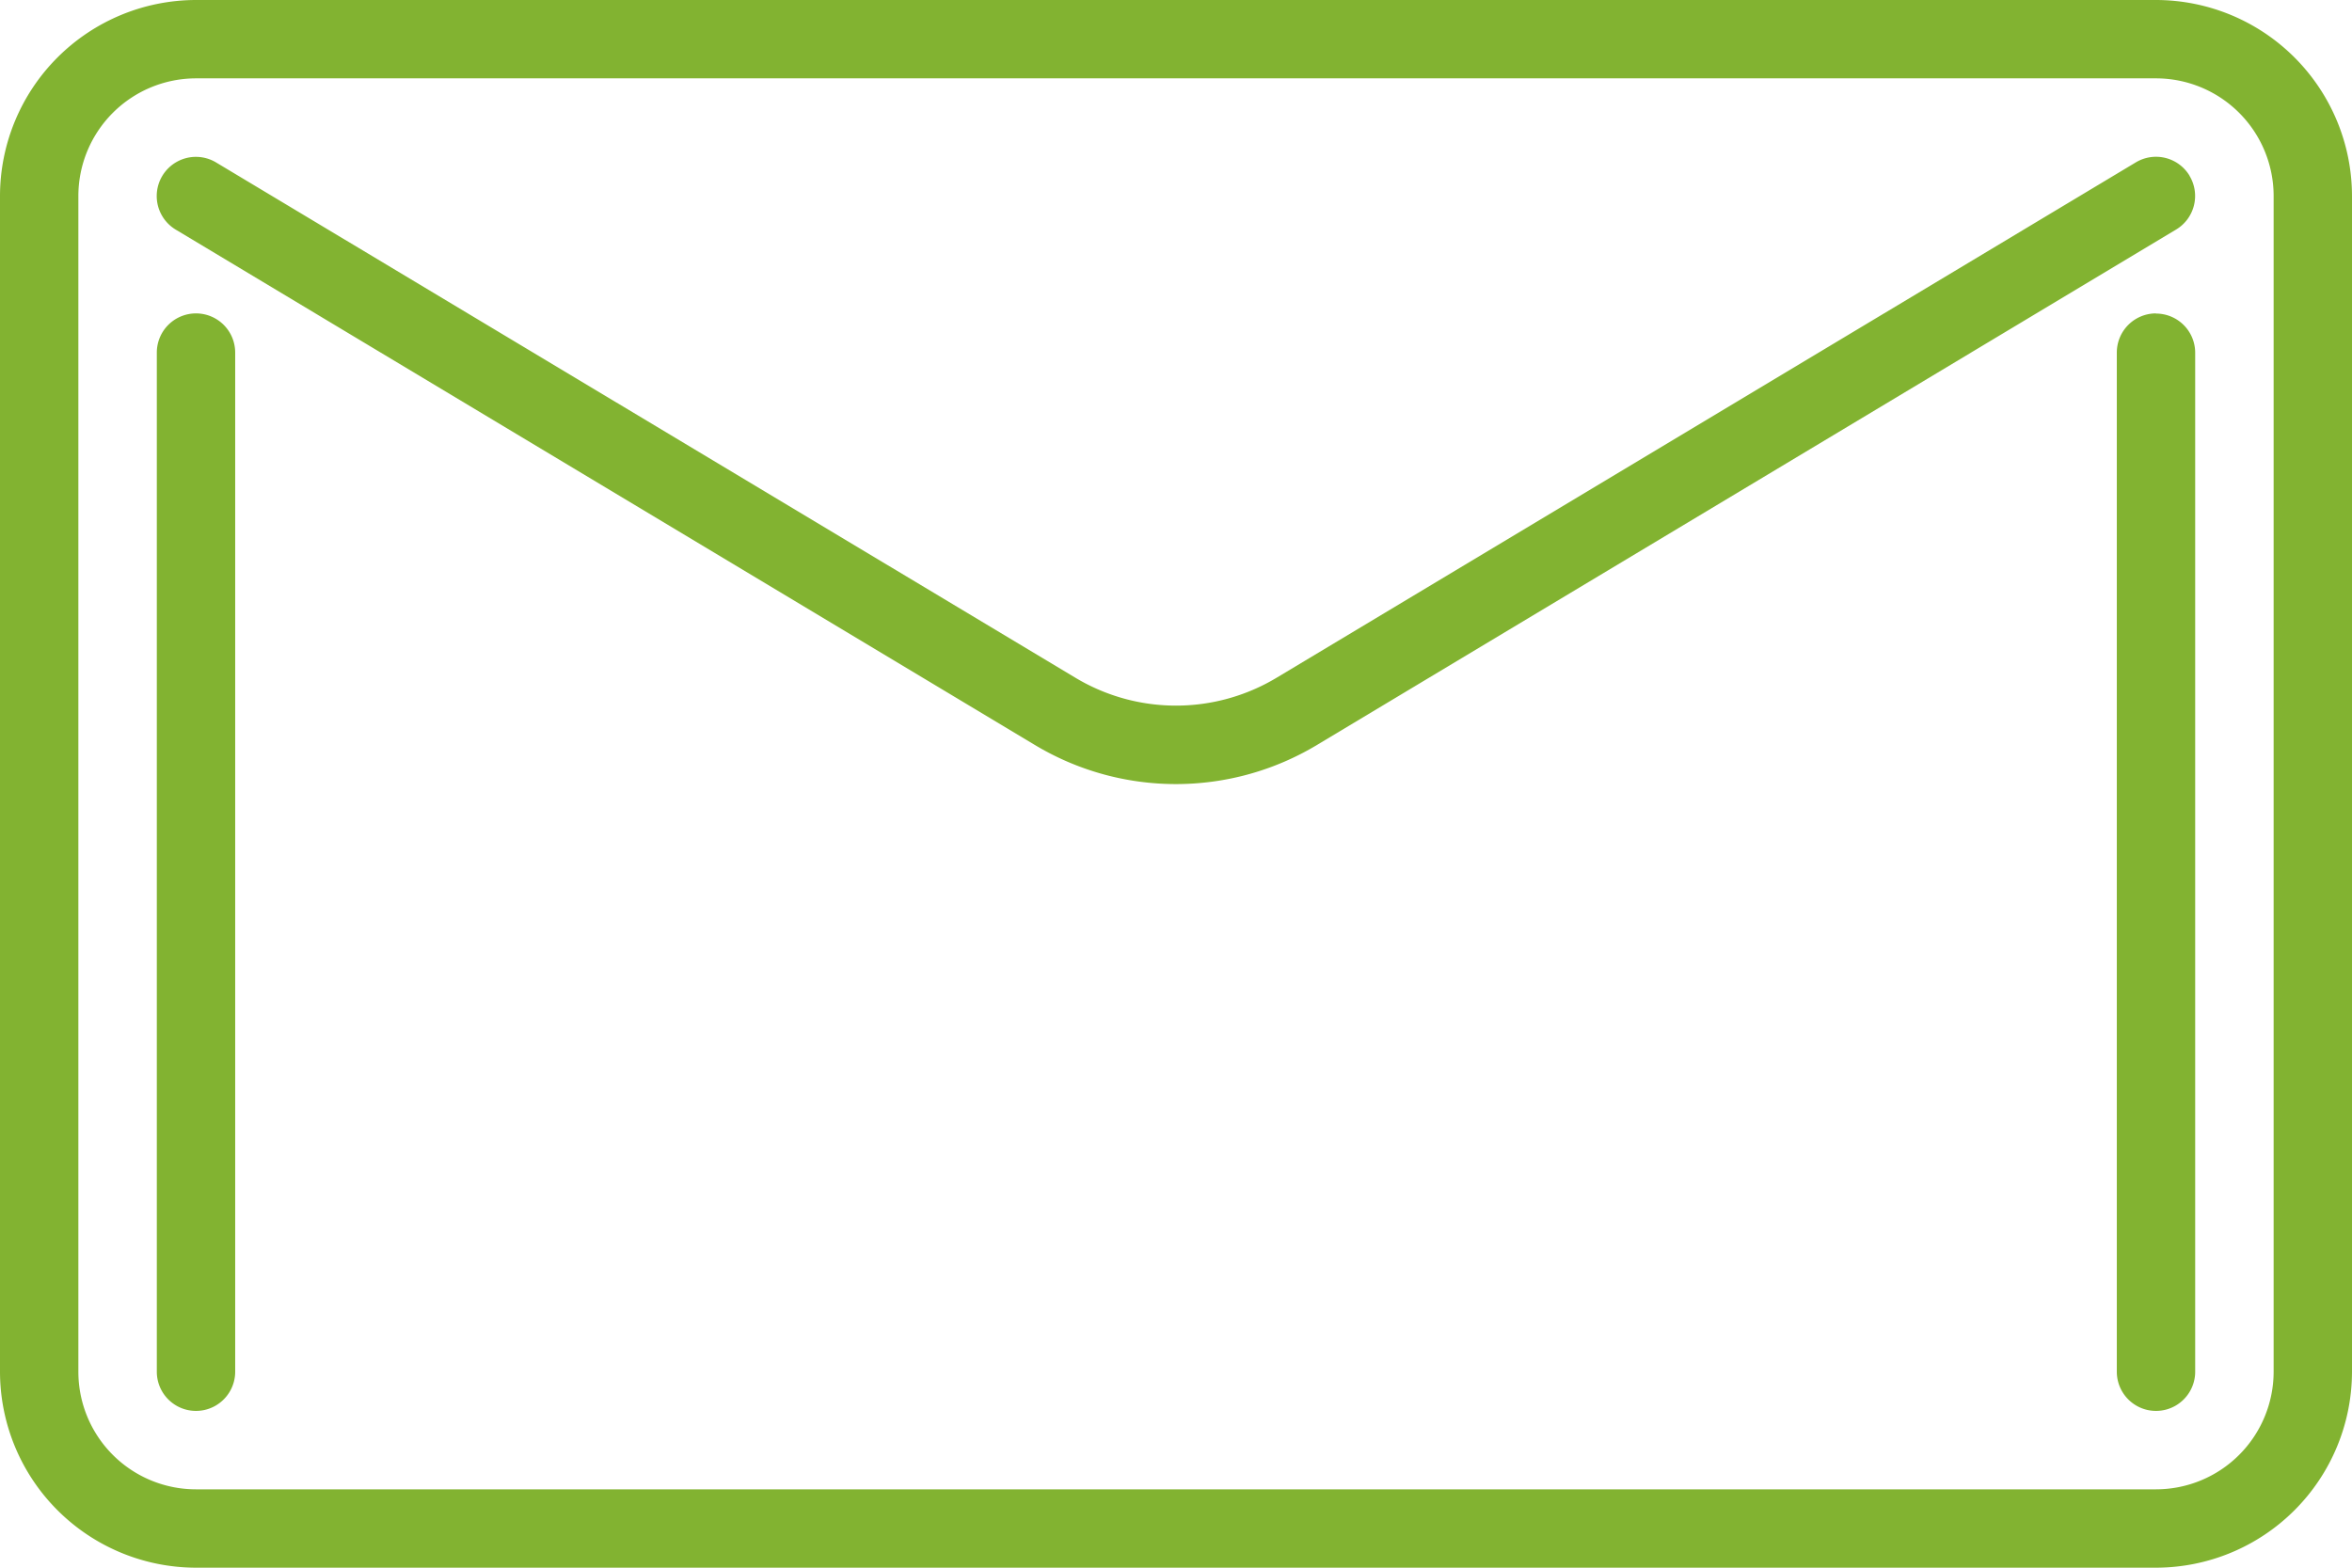 <svg id="menuicon-5" xmlns="http://www.w3.org/2000/svg" width="28.512" height="19.008" viewBox="0 0 28.512 19.008">
  <path id="Path_7" data-name="Path 7" d="M27.562,16.632a1.427,1.427,0,0,1-1.426,1.426H2.376A1.426,1.426,0,0,1,.95,16.632V2.376A1.427,1.427,0,0,1,2.376.95h23.76a1.427,1.427,0,0,1,1.426,1.426ZM26.136,0H2.376A2.379,2.379,0,0,0,0,2.376V16.632a2.379,2.379,0,0,0,2.376,2.376h23.76a2.379,2.379,0,0,0,2.376-2.376V2.376A2.379,2.379,0,0,0,26.136,0Z" fill="#82b331" fill-rule="evenodd"/>
  <path id="Path_8" data-name="Path 8" d="M26.543,2.131a.475.475,0,0,0-.652-.162L15.478,8.216a2.369,2.369,0,0,1-2.444,0L2.62,1.97a.475.475,0,0,0-.49.814L12.544,9.032a3.32,3.32,0,0,0,3.422,0L26.38,2.783a.475.475,0,0,0,.162-.652M2.376,3.8a.475.475,0,0,0-.475.475V16.632a.475.475,0,1,0,.95,0V4.277A.475.475,0,0,0,2.376,3.8m23.76,0a.475.475,0,0,0-.475.475V16.632a.475.475,0,0,0,.95,0V4.277a.475.475,0,0,0-.475-.475" fill="#82b331" fill-rule="evenodd"/>
</svg>
